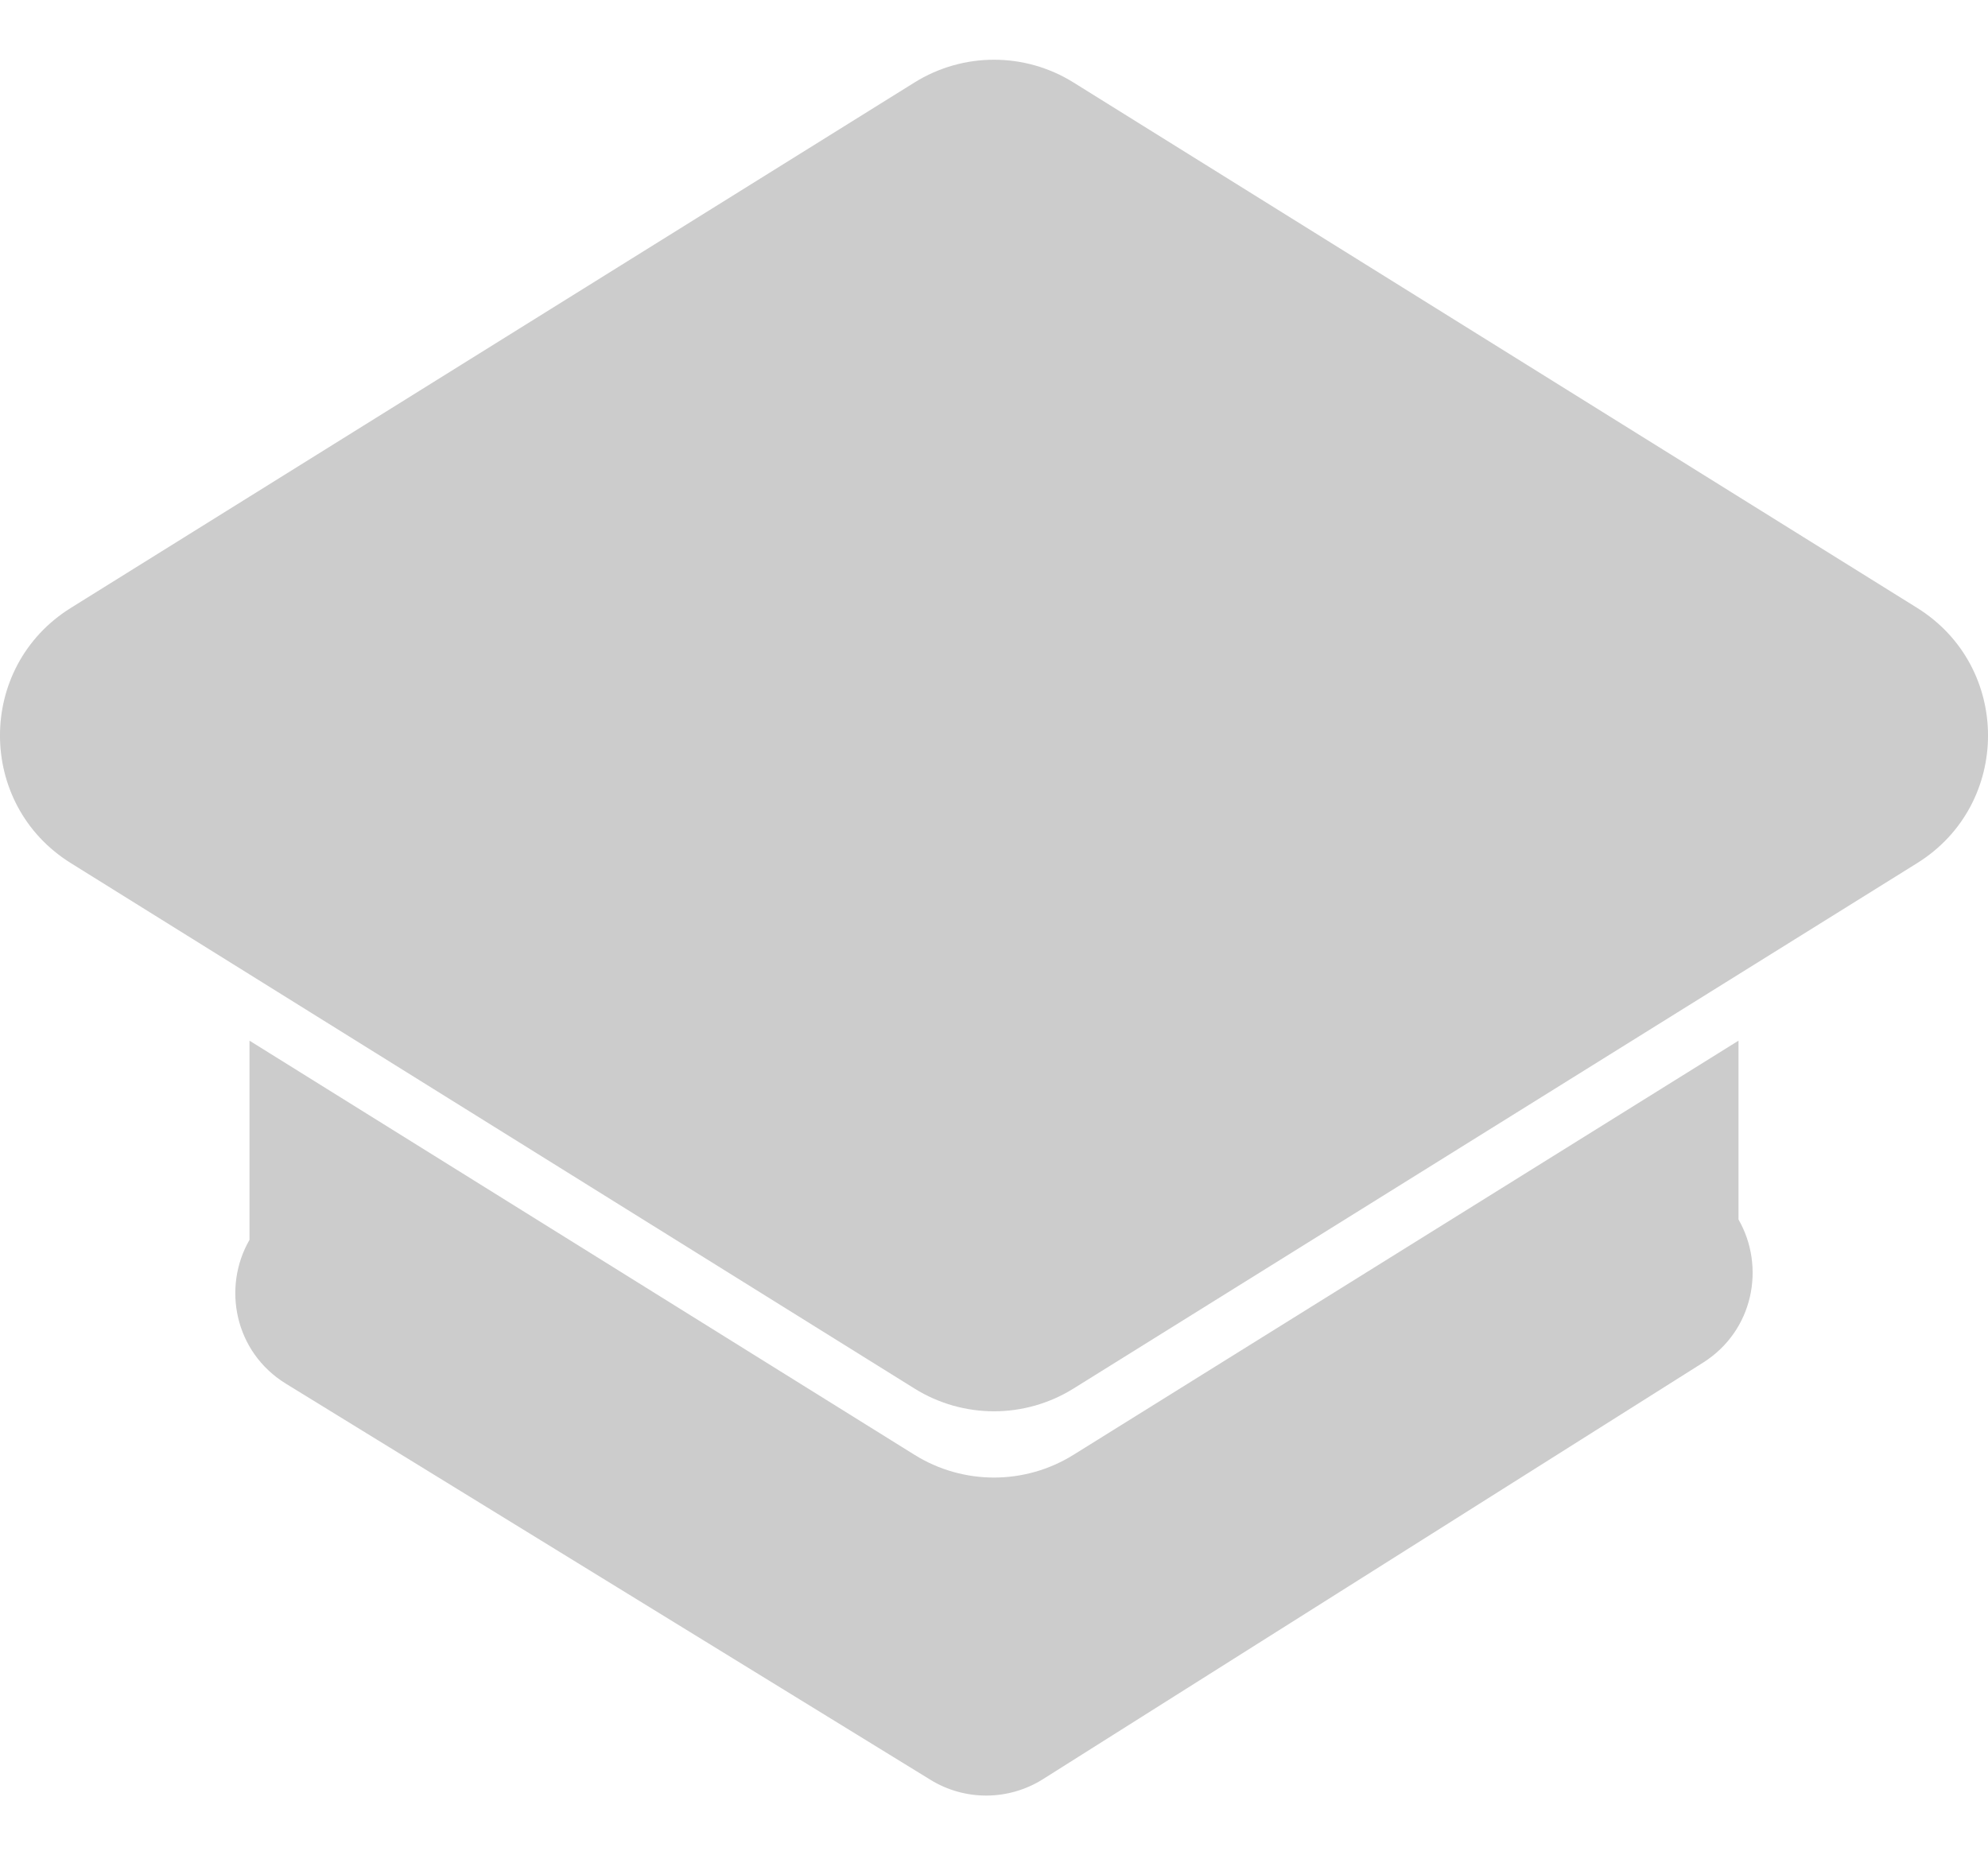 <svg width="30" height="28" viewBox="0 0 30 28" fill="none" xmlns="http://www.w3.org/2000/svg">
<path fill-rule="evenodd" clip-rule="evenodd" d="M3.765 15.706V18.712C3.352 19.427 3.537 20.405 4.316 20.884L14.041 26.861C14.562 27.182 15.22 27.178 15.738 26.852L25.699 20.566C26.466 20.082 26.643 19.114 26.235 18.405V15.706L16.2 21.956C15.465 22.414 14.535 22.414 13.8 21.956L3.765 15.706Z" fill="#CCCCCC"/>
<path d="M13.8 1.245C14.535 0.787 15.465 0.787 16.2 1.245L28.93 9.174C30.357 10.062 30.357 12.139 28.93 13.027L16.2 20.956C15.465 21.414 14.535 21.414 13.8 20.956L1.07 13.027C-0.357 12.139 -0.357 10.062 1.07 9.174L13.8 1.245Z" fill="#CCCCCC"/>
</svg>
